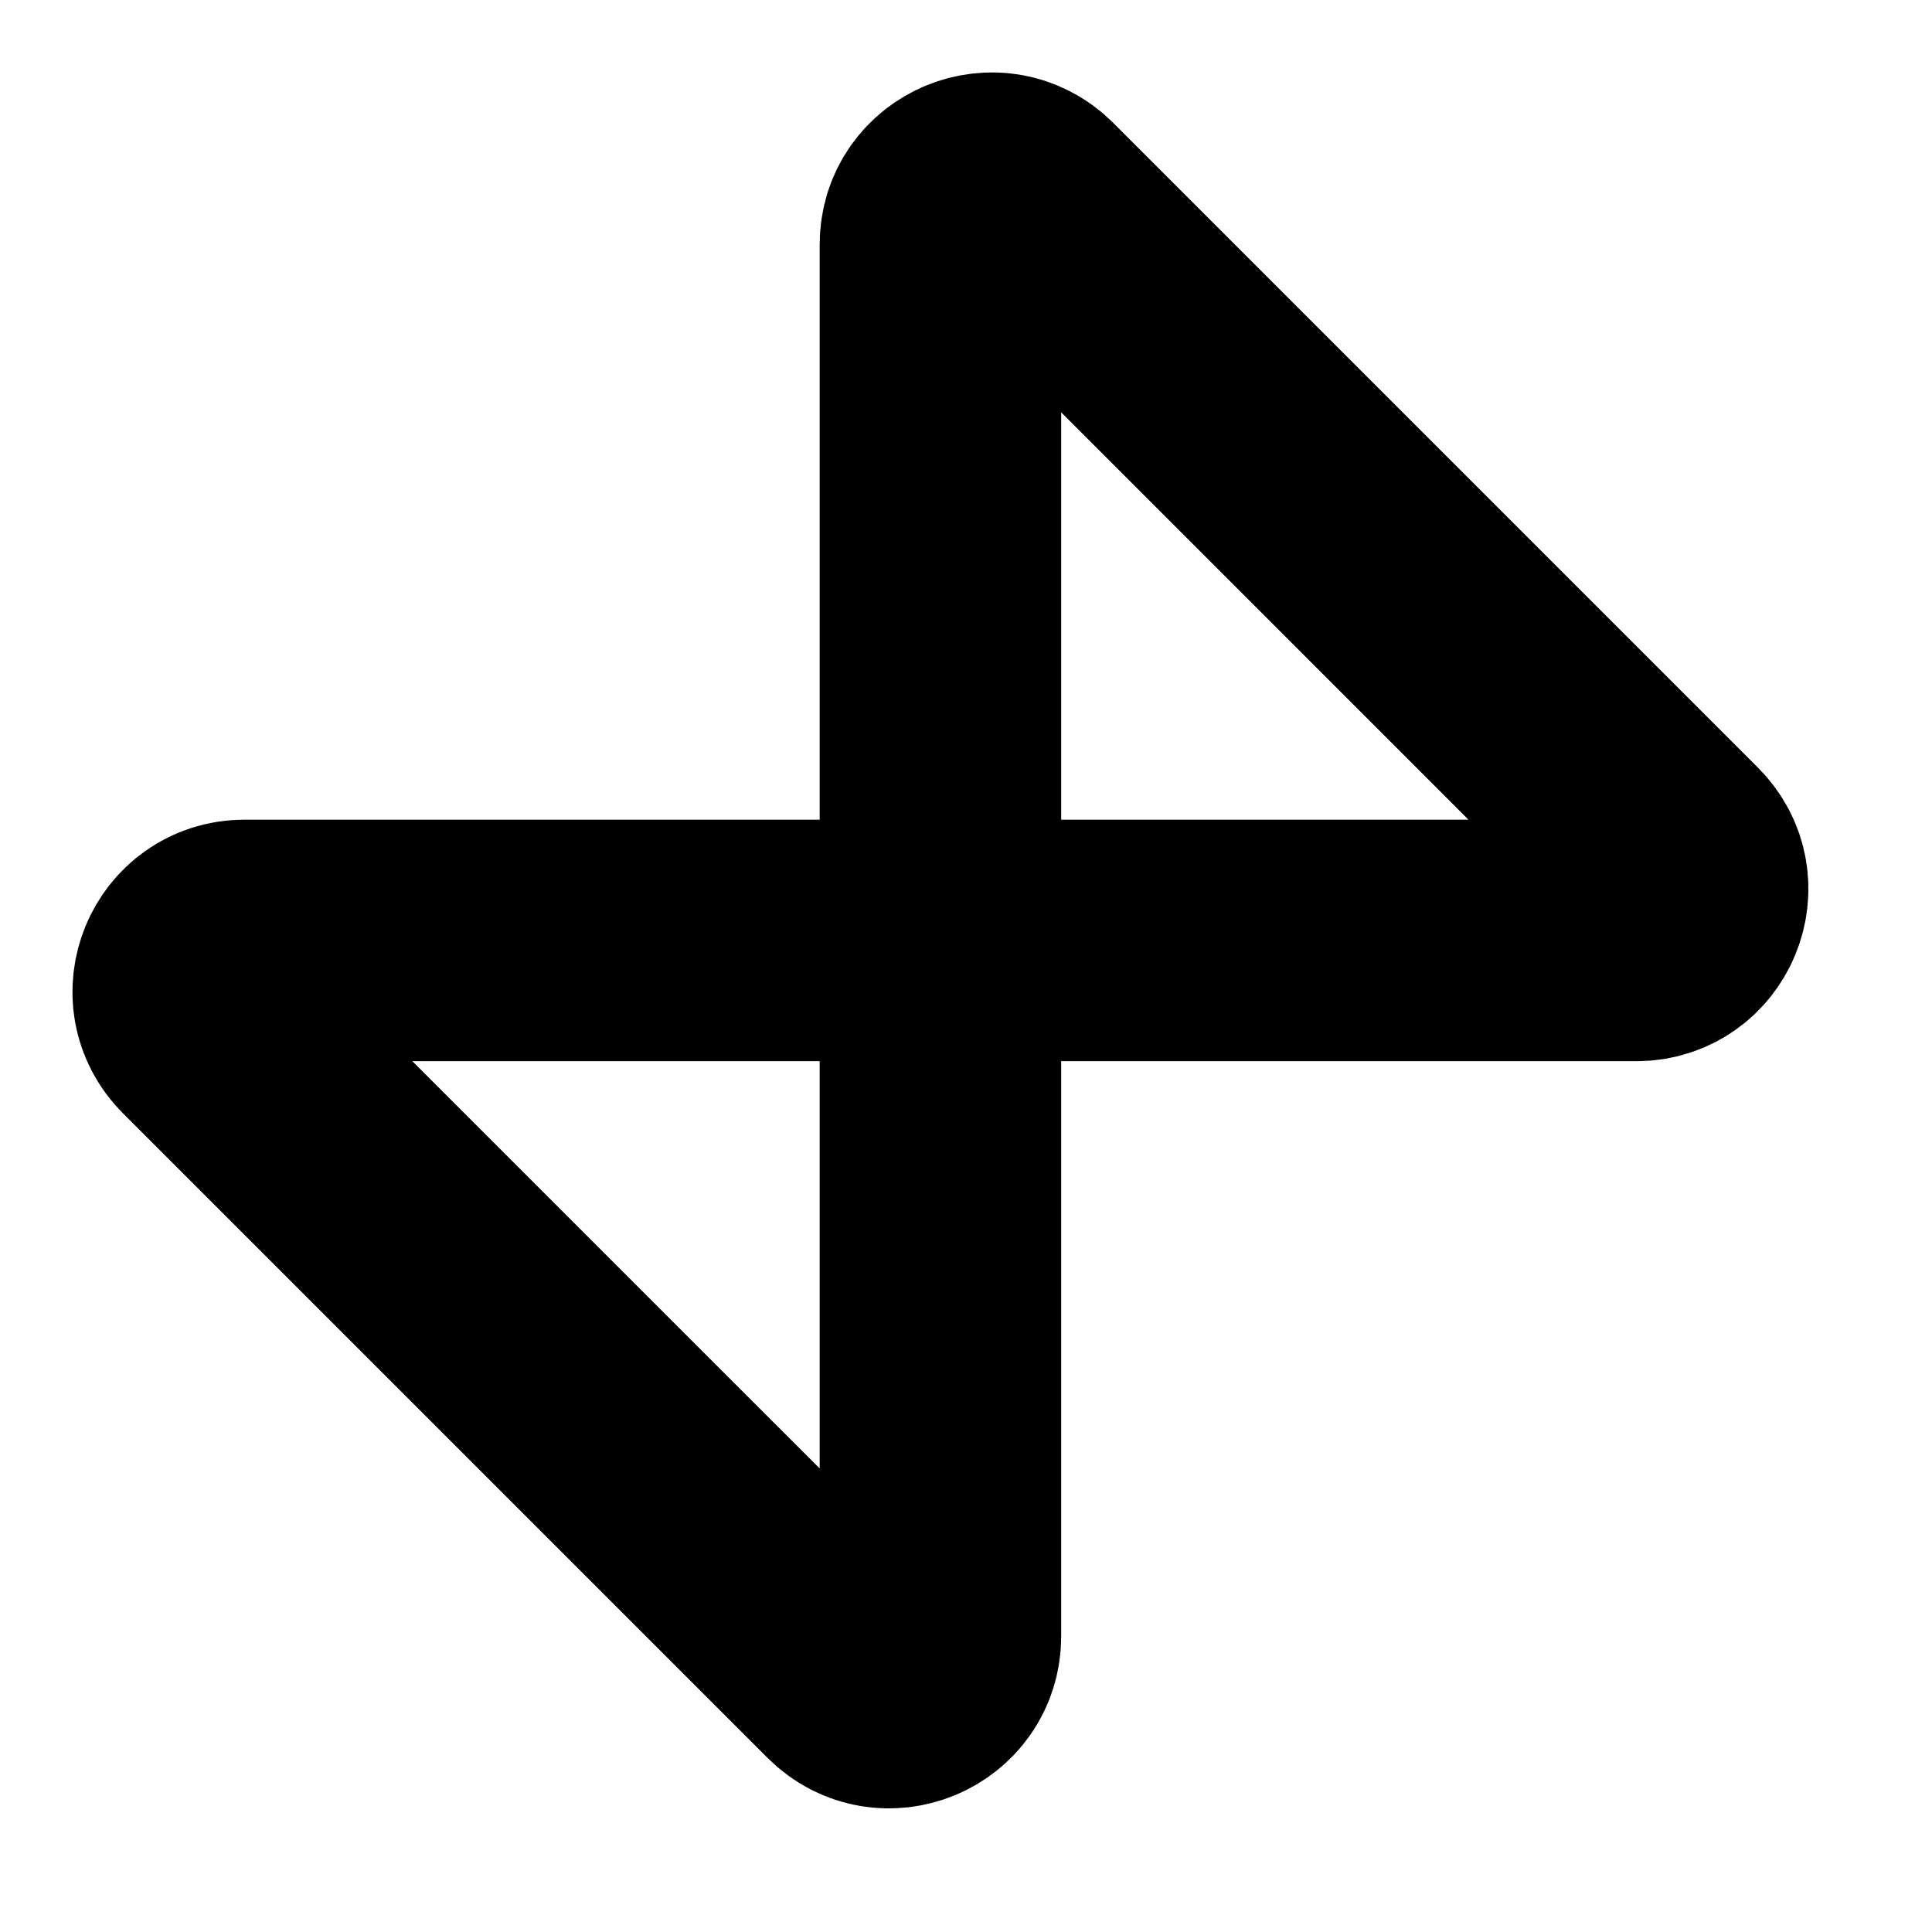 <?xml version="1.0" encoding="utf-8"?>
<!-- Generator: Adobe Adobe Illustrator 28.6.0, SVG Export Plug-In . SVG Version: 6.00 Build 0)  -->
<svg version="1.1" id="Layer_1" xmlns="http://www.w3.org/2000/svg" xmlns:xlink="http://www.w3.org/1999/xlink" x="0px" y="0px"
	 viewBox="0 0 800 800" style="enable-background:new 0 0 800 800;" xml:space="preserve">
<style type="text/css">
	.st0{fill:none;stroke:#000000;stroke-width:100;stroke-linecap:round;stroke-miterlimit:10;}
</style>
<path class="st0" d="M101.25,389.41h576.31c18.9,0,28.36-22.85,15-36.21L425.62,86.25c-13.36-13.36-36.21-3.9-36.21,15v576.31
	c0,18.9-22.85,28.36-36.21,15L86.25,425.62C72.89,412.25,82.36,389.41,101.25,389.41z"/>
</svg>
